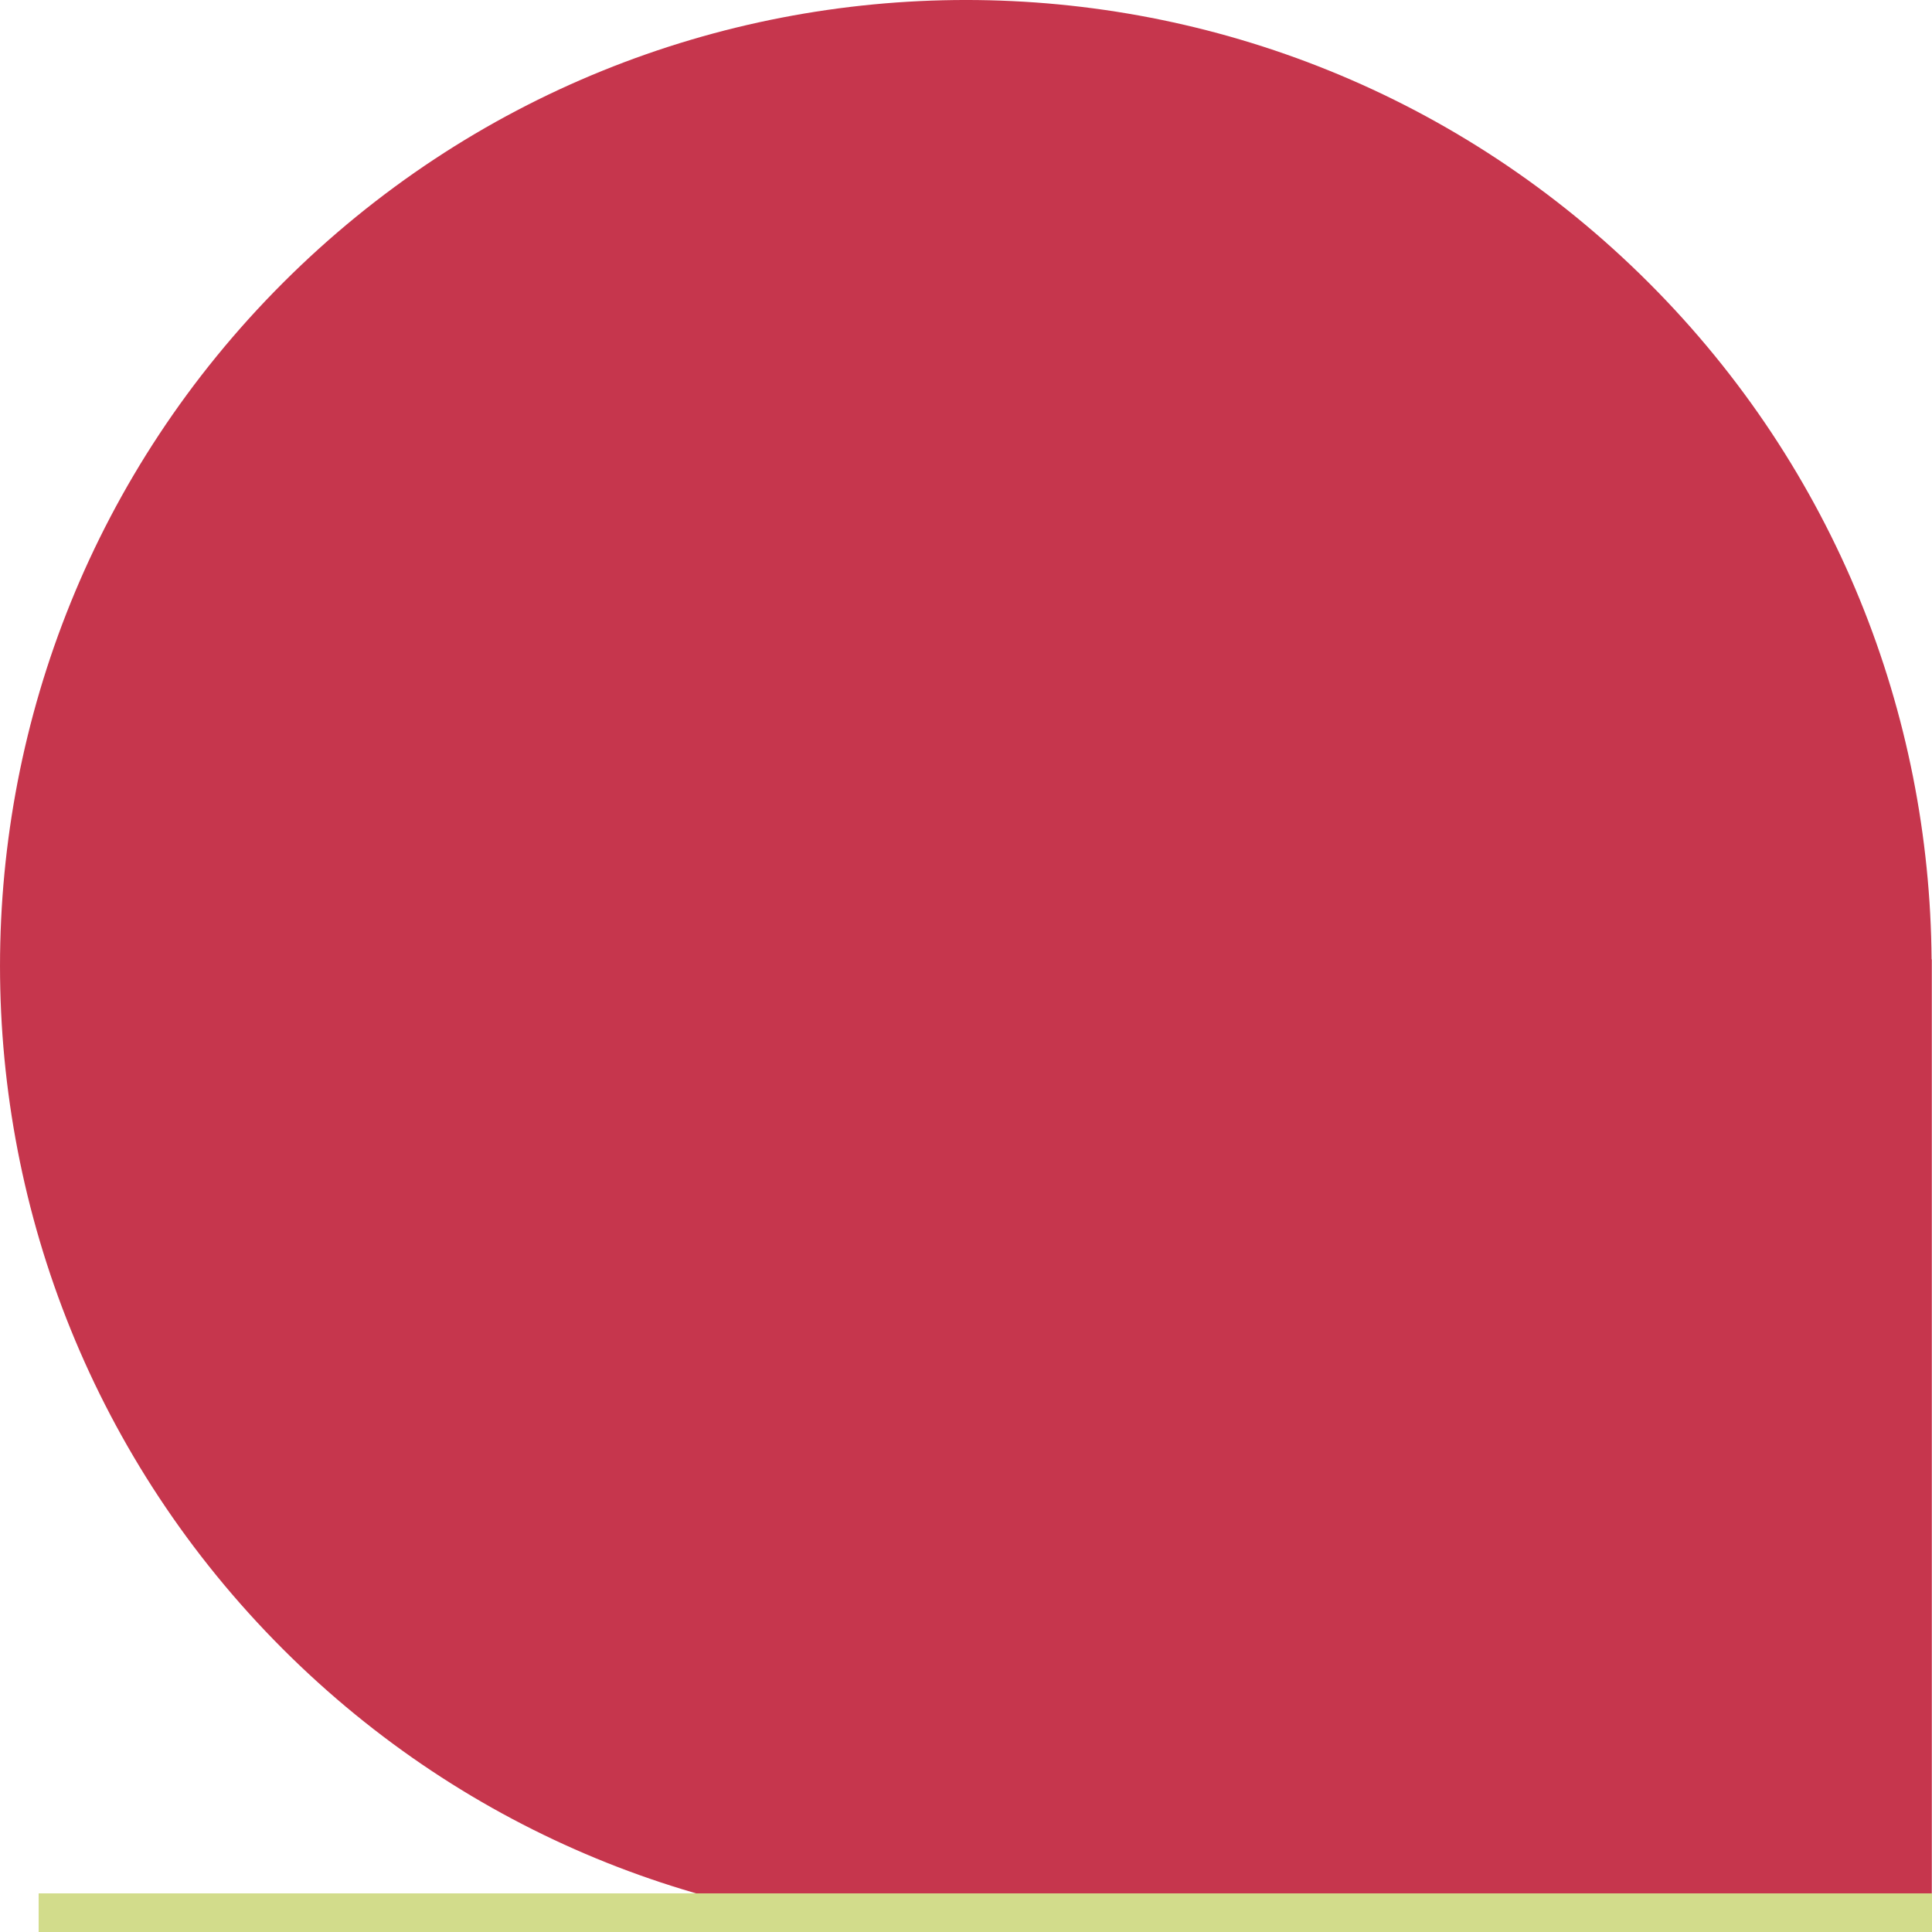 <svg width="50" height="50" viewBox="0 0 50 50" fill="none" xmlns="http://www.w3.org/2000/svg">
<path d="M50 24.822L49.989 24.833C49.946 18.488 47.511 12.16 42.674 7.322C32.912 -2.441 17.088 -2.441 7.321 7.322C-2.44 17.084 -2.44 32.916 7.321 42.678C12.115 47.468 18.367 49.897 24.641 49.984L24.625 50H24.992C24.997 50 24.997 50 25.003 50H49.995V24.822H50Z" fill="#C6364D"/>
<path d="M50 49H1V50H50V49Z" fill="#D2DC8B"/>
</svg>
